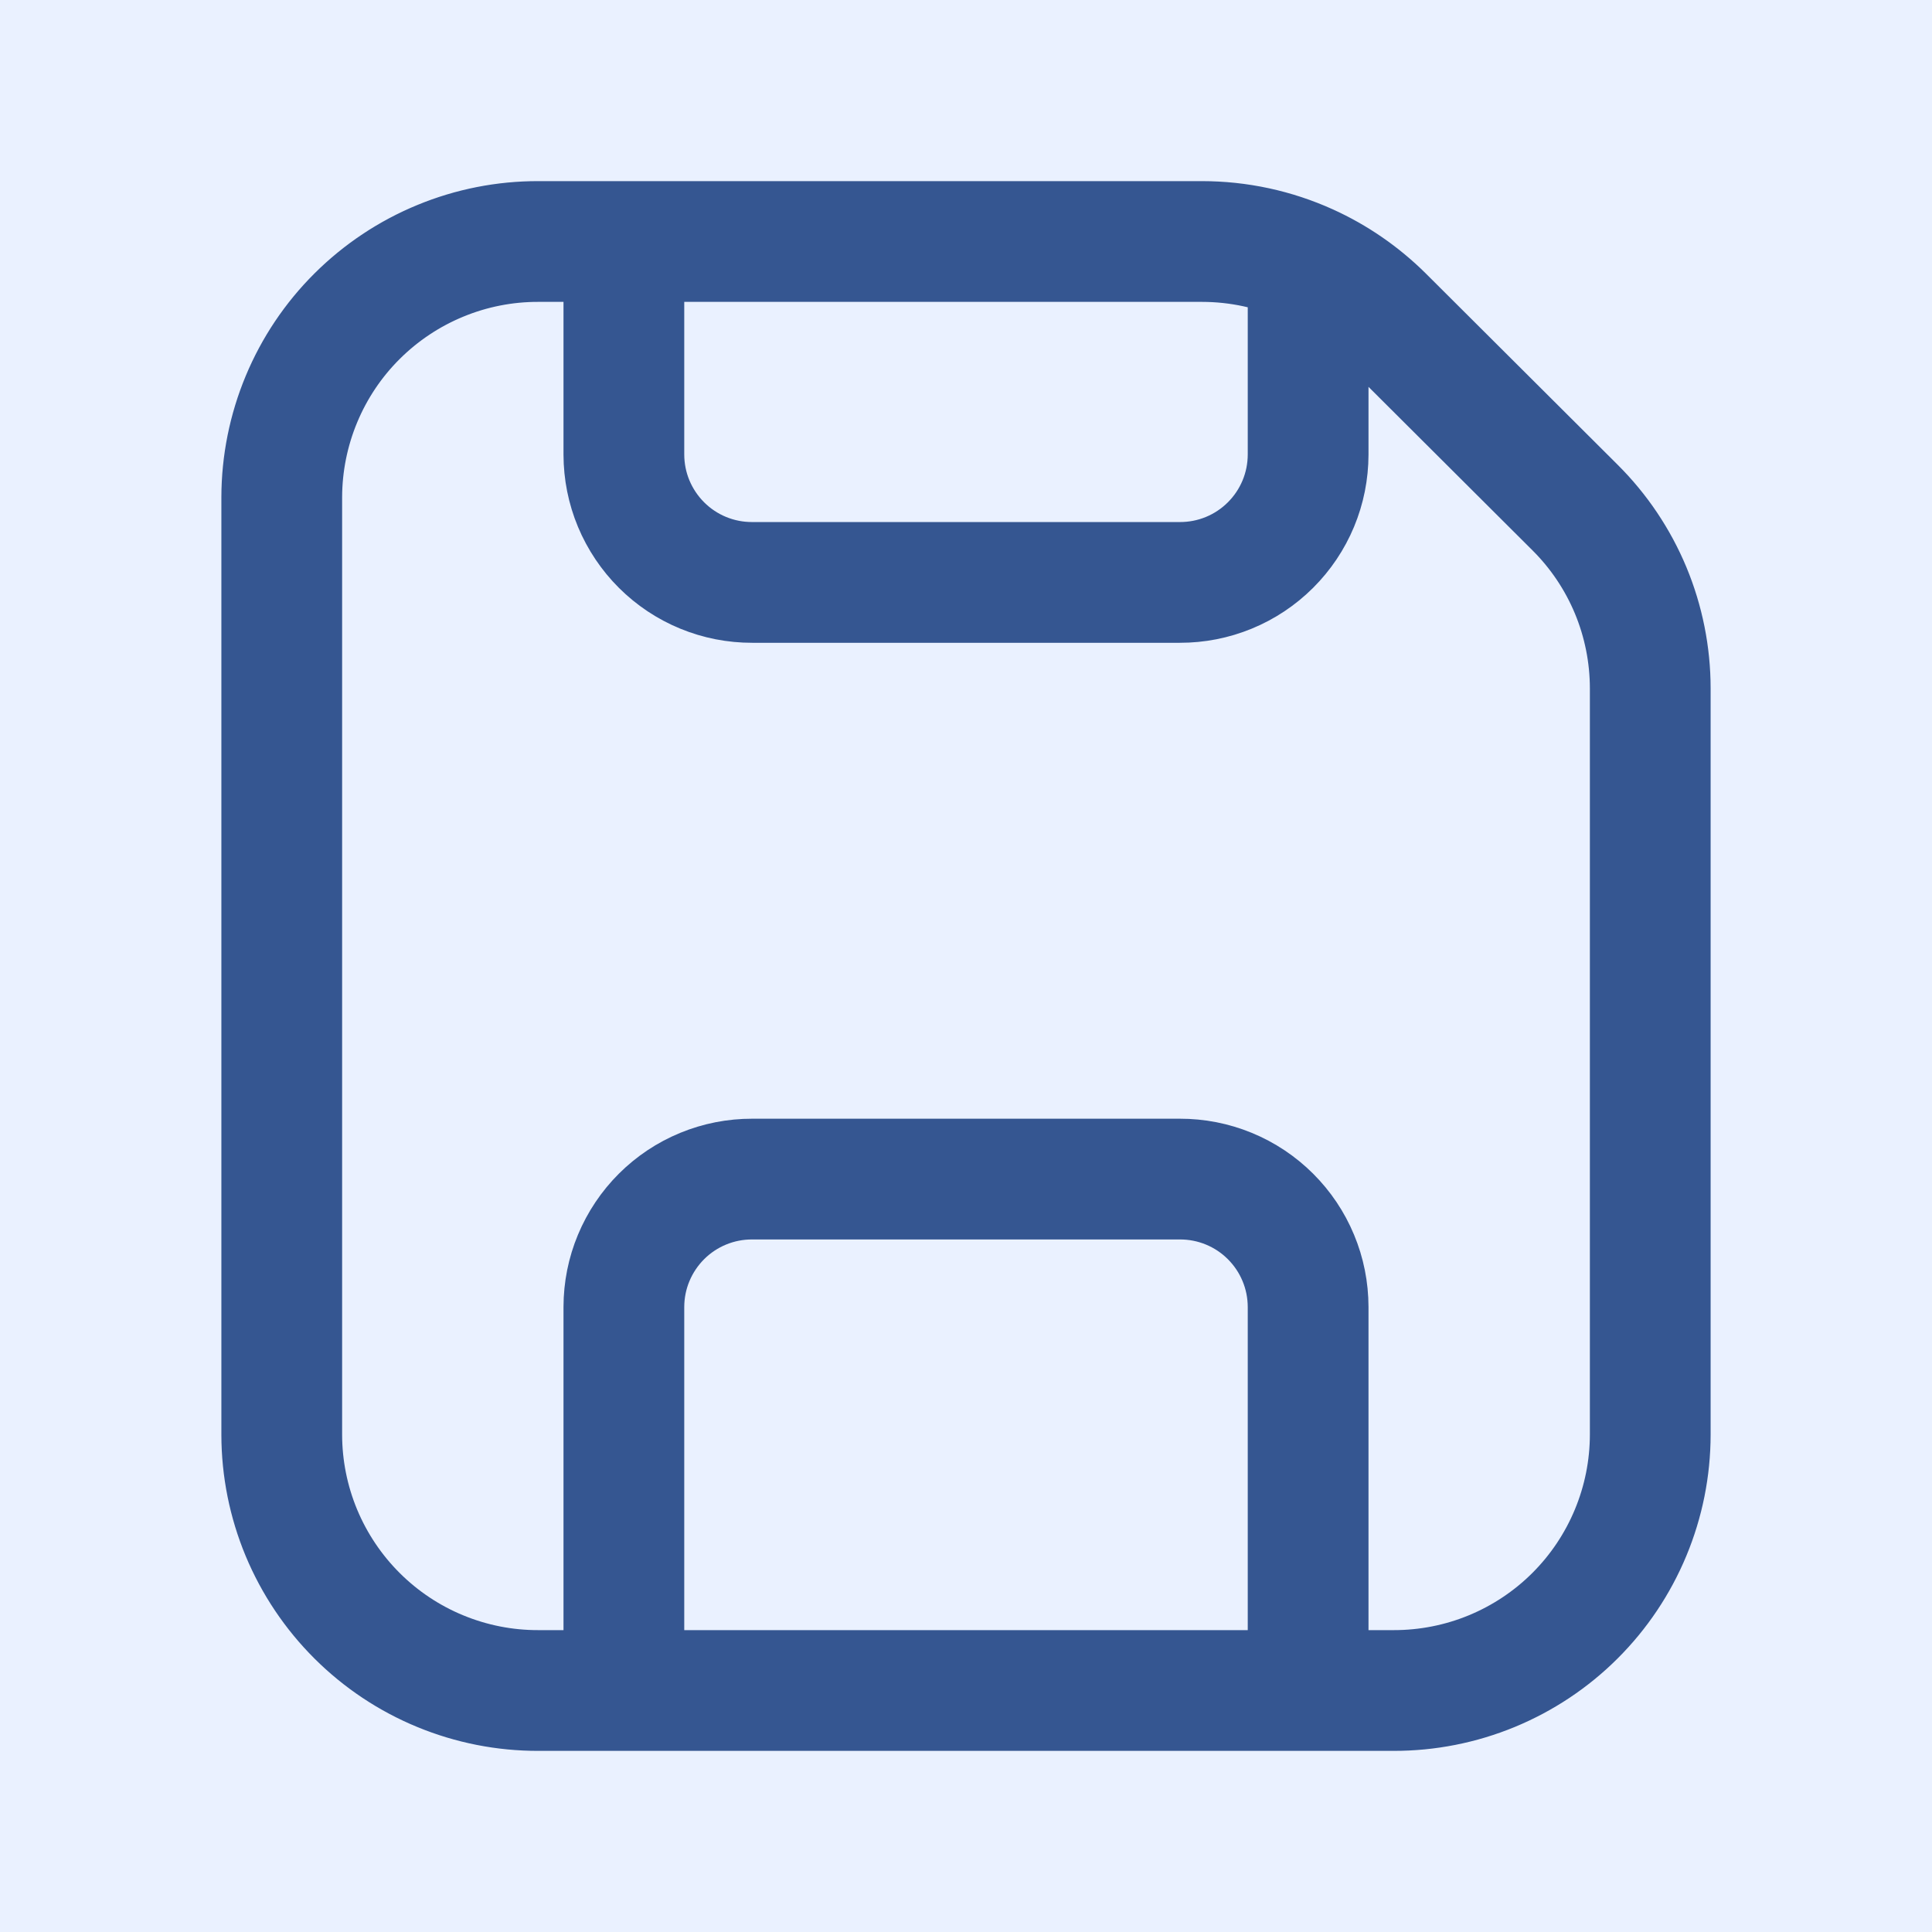 <svg width="48" height="48" viewBox="0 0 48 48" fill="none" xmlns="http://www.w3.org/2000/svg">
<rect width="48" height="48" fill="#EAF1FF"/>
<path d="M32.5 42V32.47C32.499 32.052 32.417 31.638 32.256 31.253C32.096 30.867 31.86 30.516 31.564 30.221C31.268 29.926 30.917 29.692 30.53 29.533C30.144 29.374 29.73 29.293 29.312 29.294H18.688C18.27 29.293 17.856 29.374 17.47 29.533C17.083 29.692 16.732 29.926 16.436 30.221C16.14 30.516 15.905 30.867 15.744 31.253C15.583 31.638 15.501 32.052 15.5 32.47V42M32.5 6.57V11.294C32.499 11.712 32.417 12.126 32.256 12.512C32.096 12.897 31.86 13.248 31.564 13.543C31.268 13.838 30.917 14.072 30.53 14.231C30.144 14.39 29.73 14.471 29.312 14.47H18.688C18.27 14.471 17.856 14.39 17.47 14.231C17.083 14.072 16.732 13.838 16.436 13.543C16.14 13.248 15.905 12.897 15.744 12.512C15.583 12.126 15.501 11.712 15.5 11.294V6M32.5 6.57C31.671 6.194 30.771 6 29.86 6H15.5M32.5 6.57C33.188 6.882 33.822 7.318 34.368 7.86L39.132 12.61C39.724 13.199 40.193 13.898 40.514 14.669C40.834 15.439 40.999 16.265 41 17.1V35.644C40.999 36.48 40.833 37.307 40.512 38.079C40.191 38.851 39.722 39.552 39.13 40.142C38.538 40.733 37.835 41.2 37.063 41.519C36.29 41.838 35.462 42.001 34.626 42H13.376C12.54 42.002 11.712 41.839 10.939 41.52C10.166 41.202 9.464 40.734 8.872 40.144C8.28 39.554 7.81 38.853 7.488 38.081C7.167 37.309 7.001 36.482 7 35.646V12.352C7.002 11.516 7.168 10.689 7.489 9.918C7.81 9.146 8.28 8.445 8.872 7.856C9.465 7.266 10.167 6.798 10.94 6.48C11.712 6.161 12.54 5.998 13.376 6H15.5" stroke="#355691" stroke-width="3" stroke-linecap="round" stroke-linejoin="round"/>
</svg>
